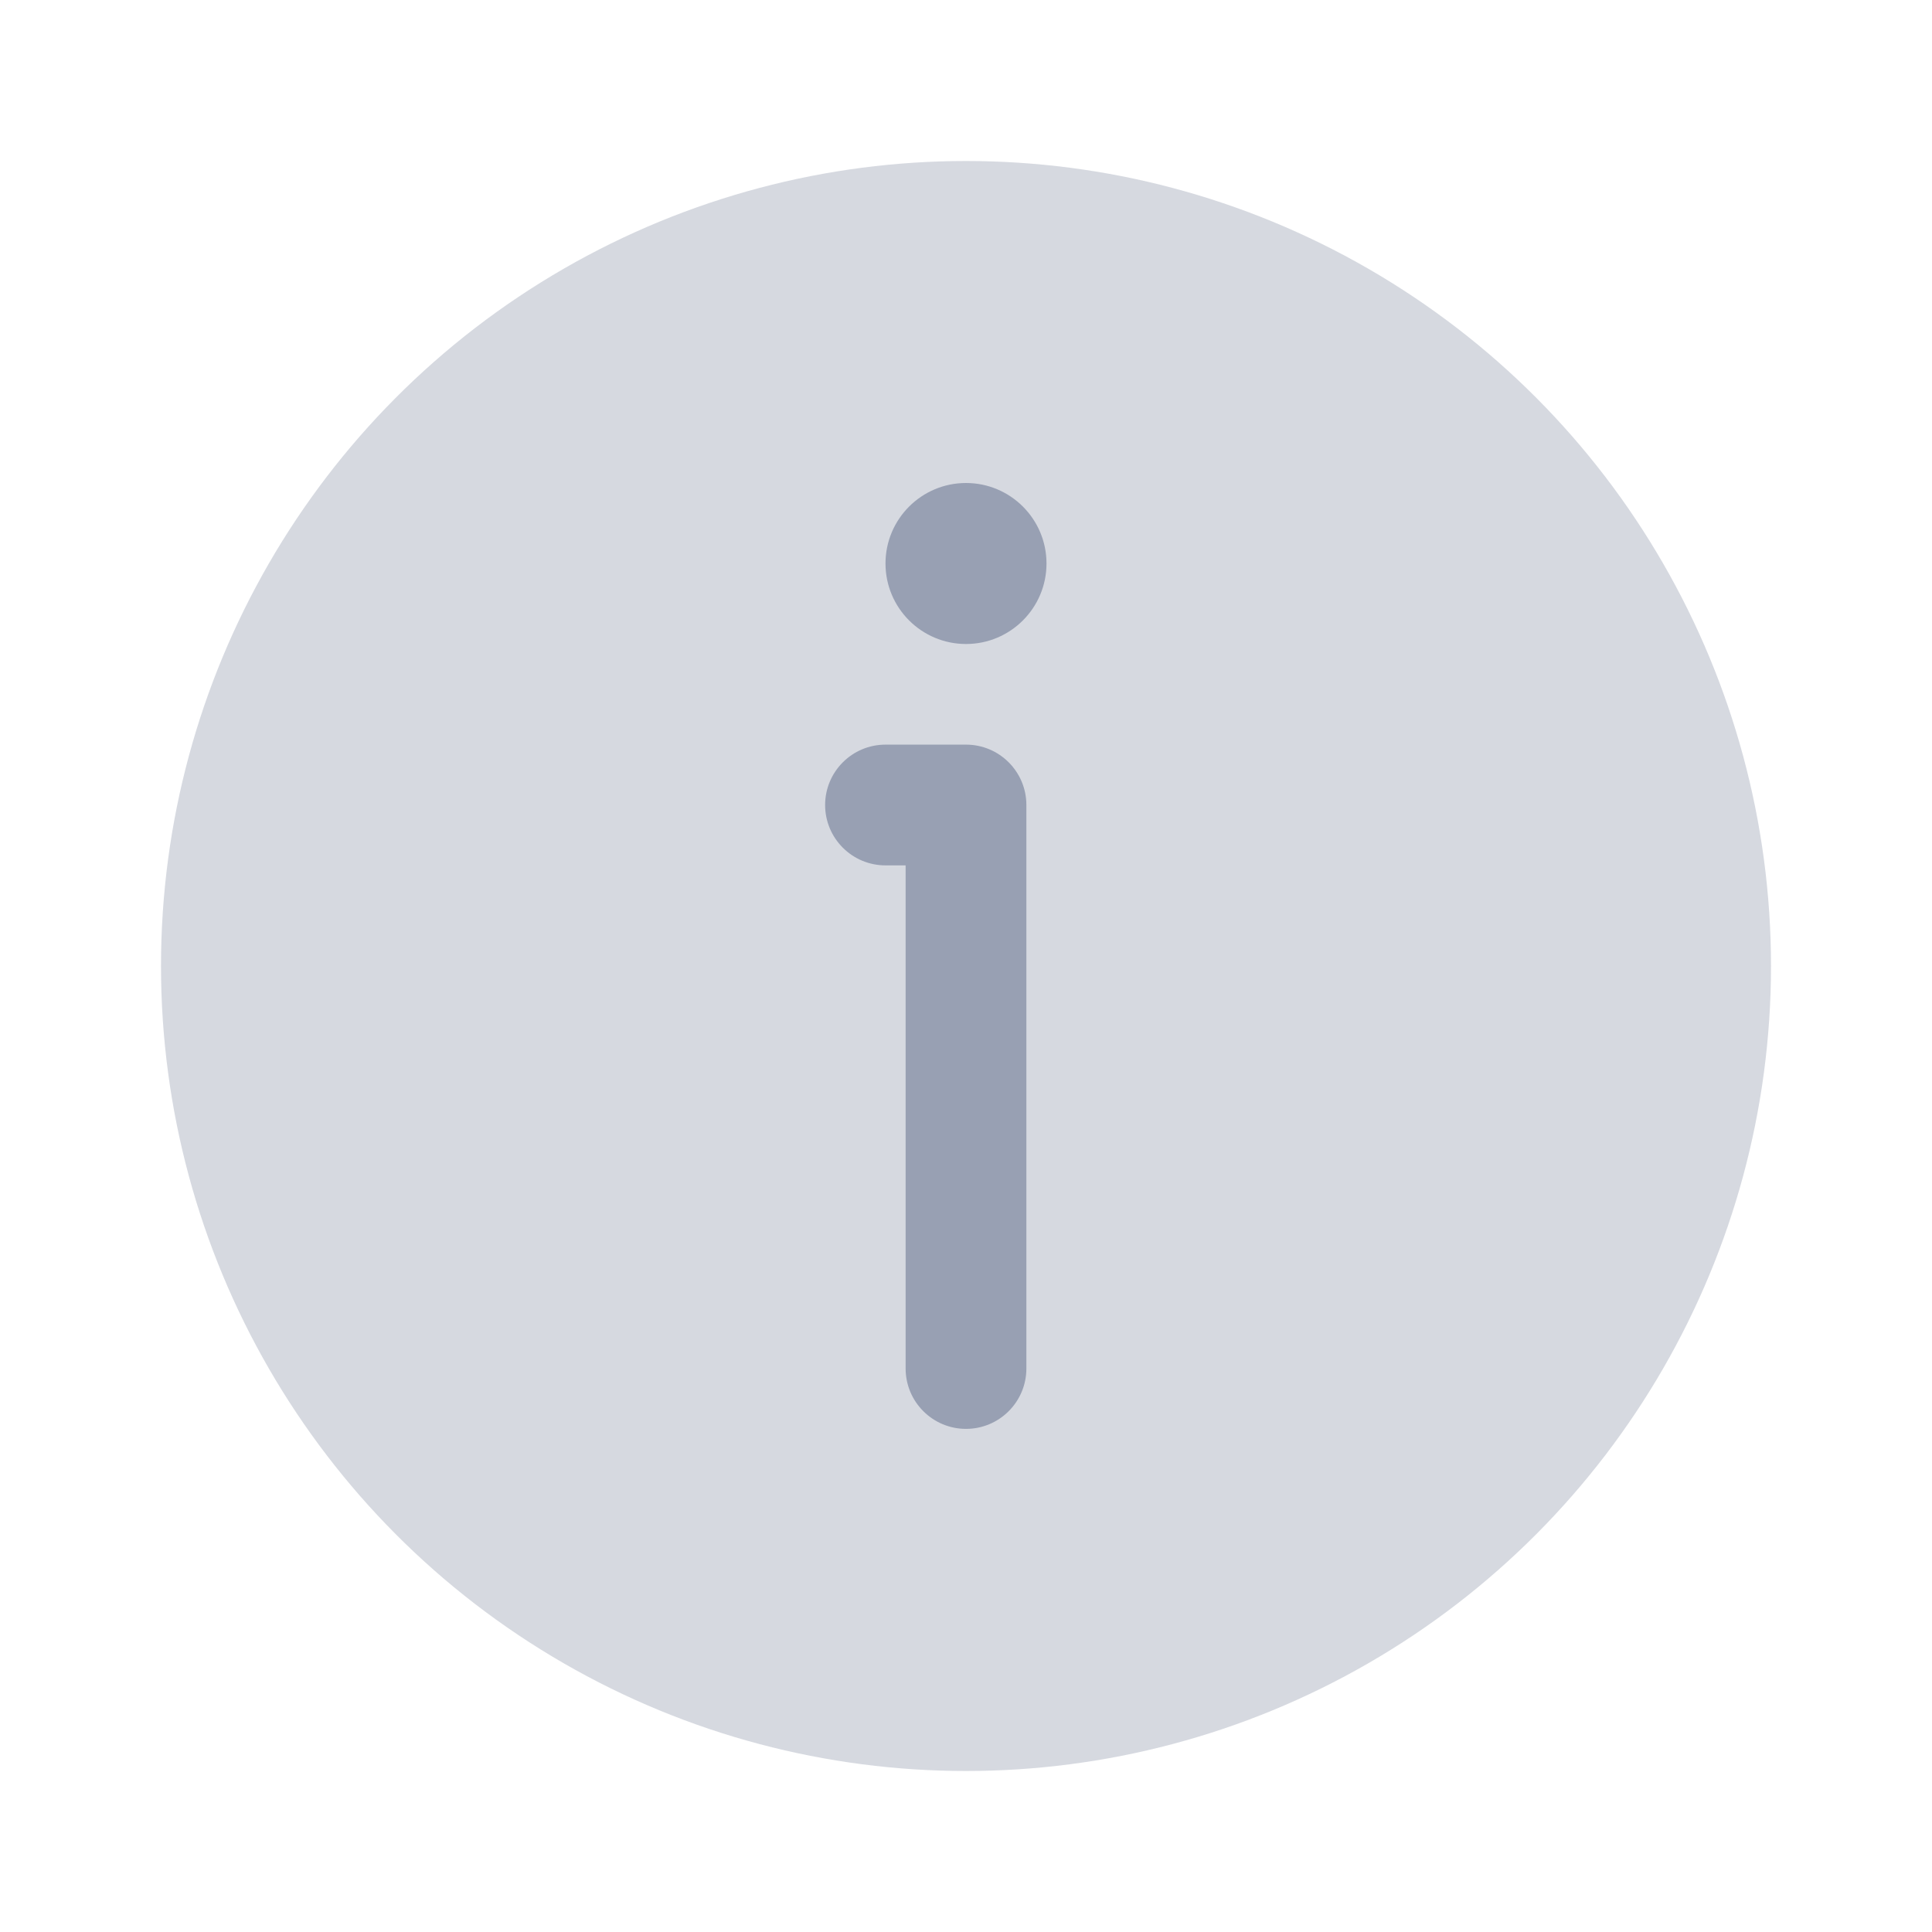 <svg width="24" height="24" viewBox="0 0 24 24" fill="none" xmlns="http://www.w3.org/2000/svg">
<g id="Huge-icon/interface/bulk/information">
<g id="information">
<circle id="Ellipse 582" opacity="0.4" cx="12" cy="12" r="10" fill="#98A0B3"/>
<path id="Ellipse 1111" d="M13 7C13 7.552 12.552 8 12 8C11.448 8 11 7.552 11 7C11 6.448 11.448 6 12 6C12.552 6 13 6.448 13 7Z" fill="#98A0B3"/>
<path id="Vector 2609 (Stroke)" fill-rule="evenodd" clip-rule="evenodd" d="M10.25 10C10.25 9.586 10.586 9.25 11 9.25H12C12.414 9.25 12.75 9.586 12.75 10V17C12.75 17.414 12.414 17.75 12 17.75C11.586 17.75 11.25 17.414 11.25 17V10.75H11C10.586 10.75 10.25 10.414 10.25 10Z" fill="#98A0B3"/>
</g>
</g>
</svg>
